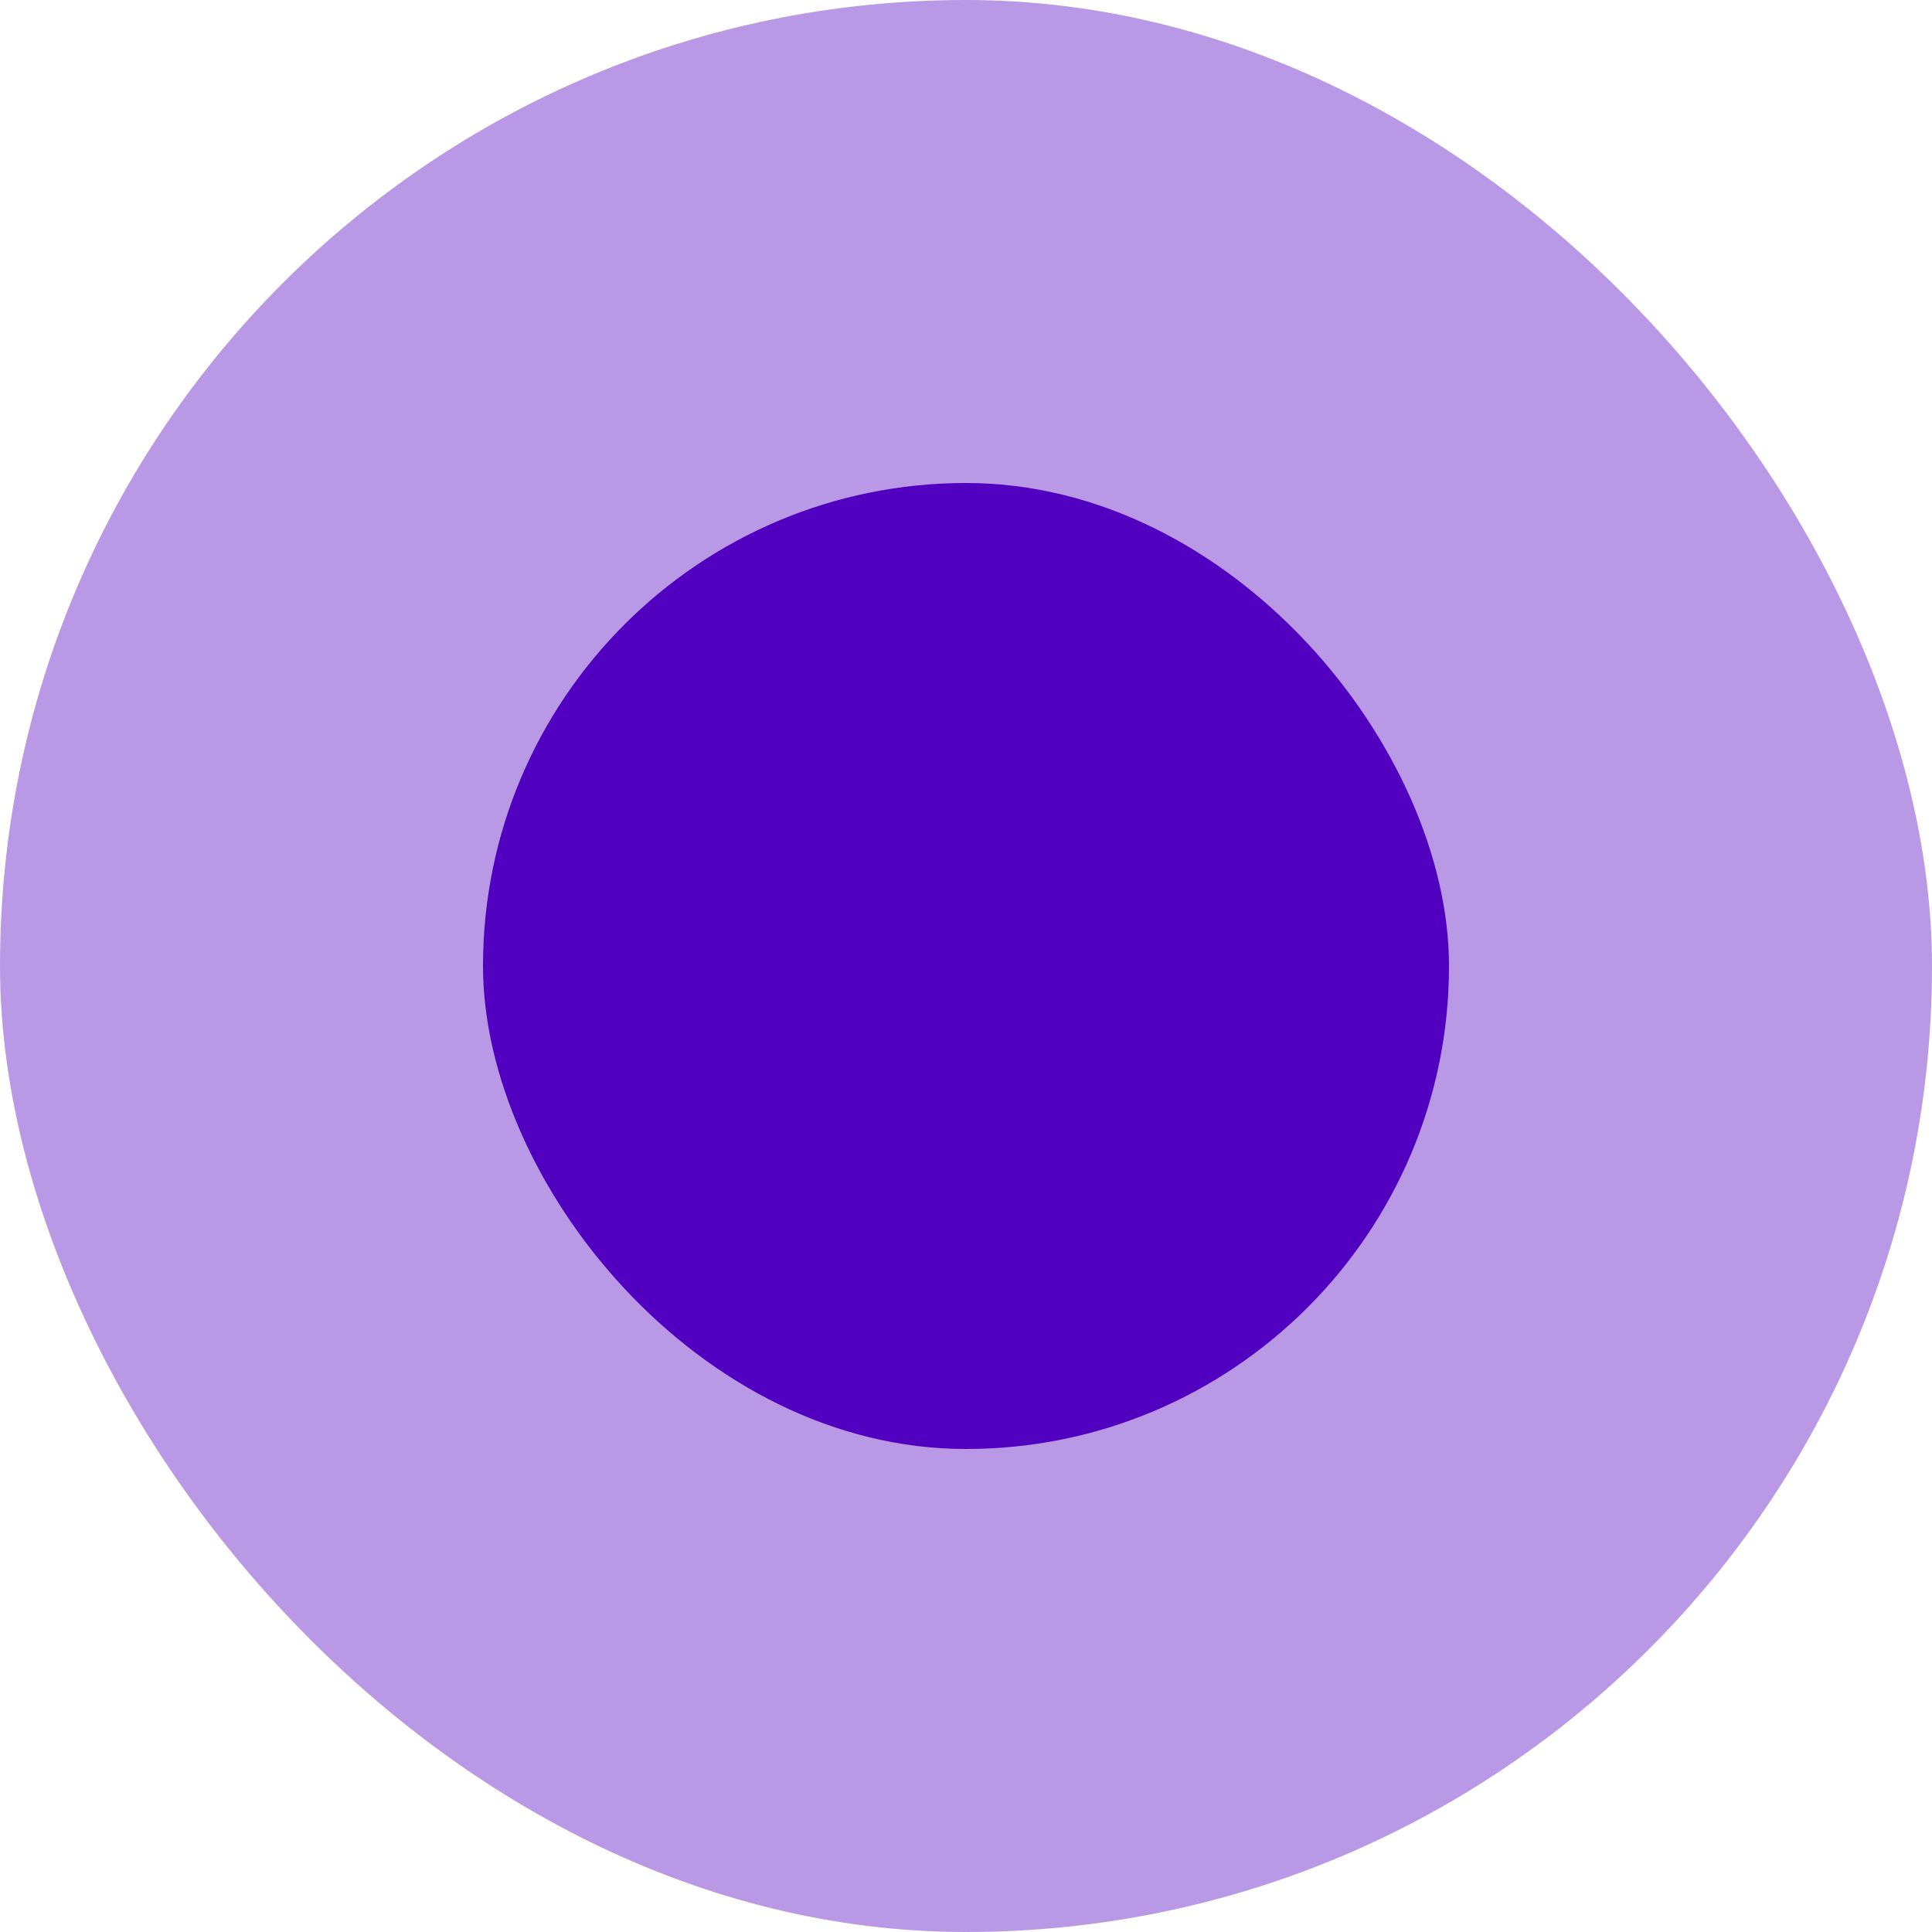 <svg width="12" height="12" viewBox="0 0 12 12" fill="none" xmlns="http://www.w3.org/2000/svg">
<rect width="12" height="12" rx="6" fill="#5100BF" fill-opacity="0.4"/>
<rect x="3" y="3" width="6" height="6" rx="3" fill="#5100BF"/>
</svg>
